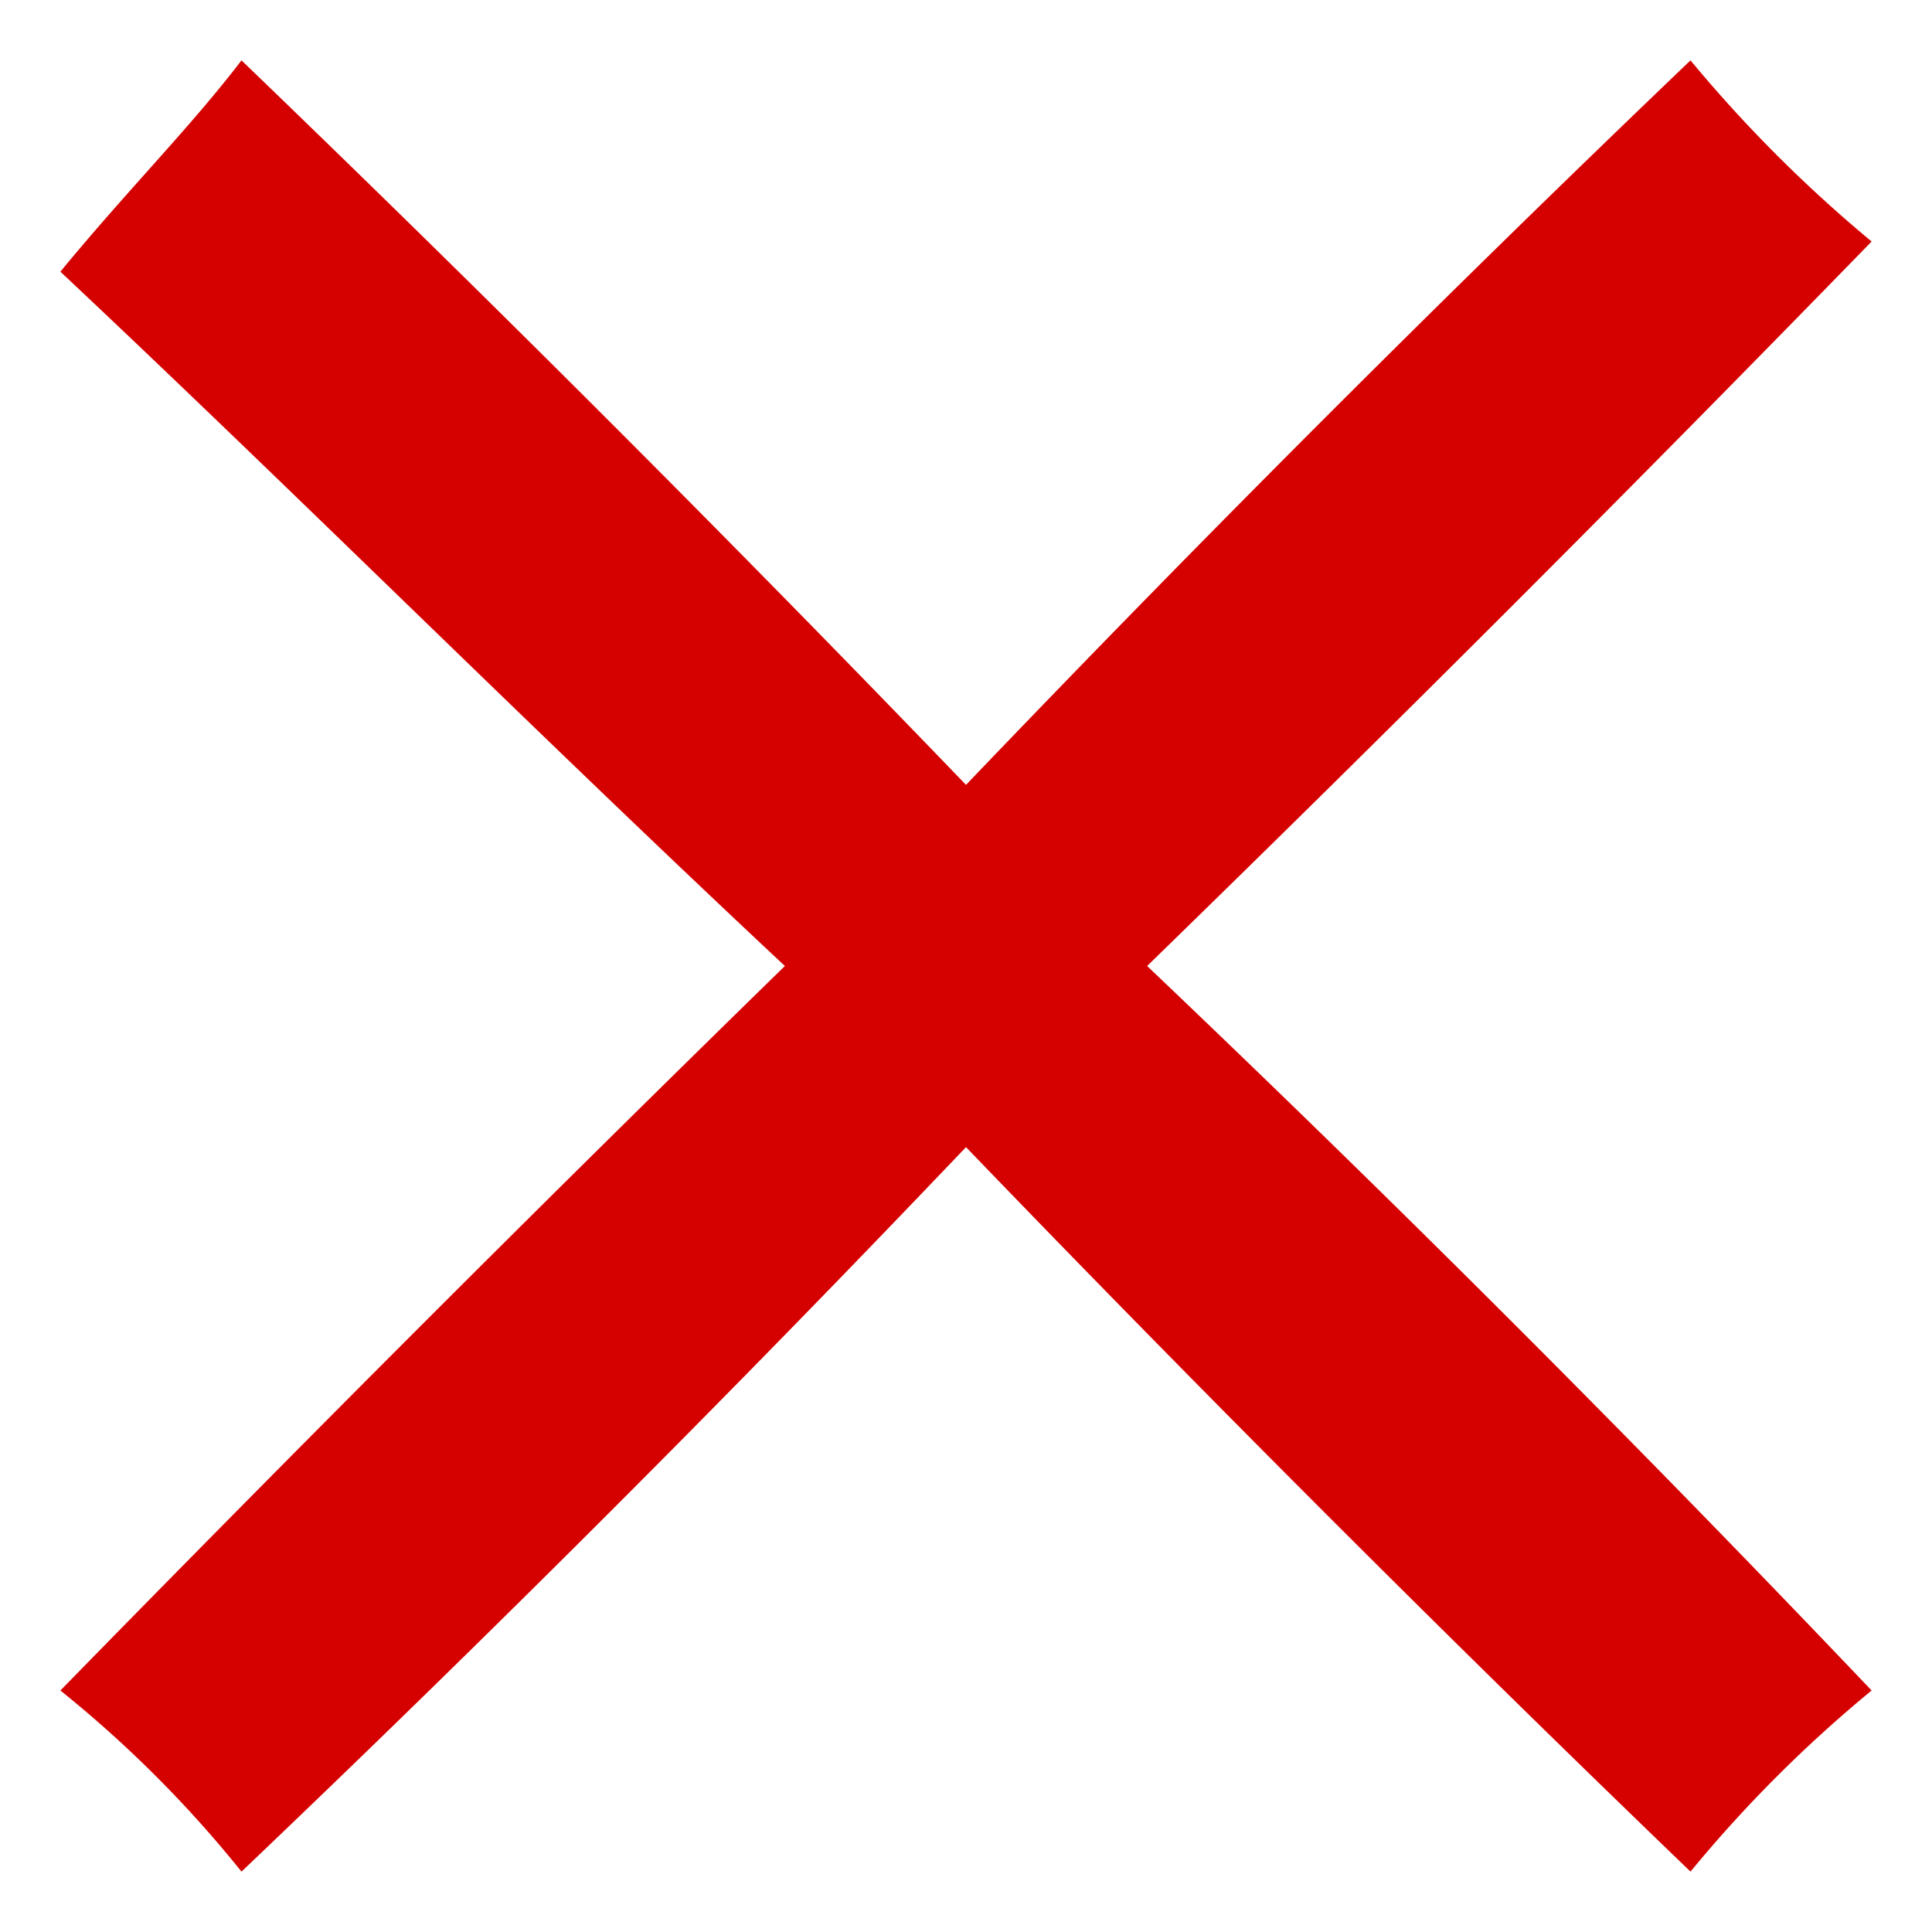 <svg xmlns="http://www.w3.org/2000/svg" width="64" height="64" viewBox="0 0 64 64">
    <path fill="rgb(213, 0, 0)" fill-rule="evenodd" d="M32 38A699.602 699.602 0 0 1 8 62a39.022 39.022 0 0 0-6-6c7.927-8.11 15.788-15.98 24-24C17.682 24.216 9.81 16.336 2 9c2.219-2.699 4.306-4.783 6-7a888.92 888.92 0 0 1 24 24A766.341 766.341 0 0 1 56 2a45.592 45.592 0 0 0 6 6 1255.137 1255.137 0 0 1-24 24 681.432 681.432 0 0 1 24 24 43.714 43.714 0 0 0-6 6 900.168 900.168 0 0 1-24-24"/>
</svg>
